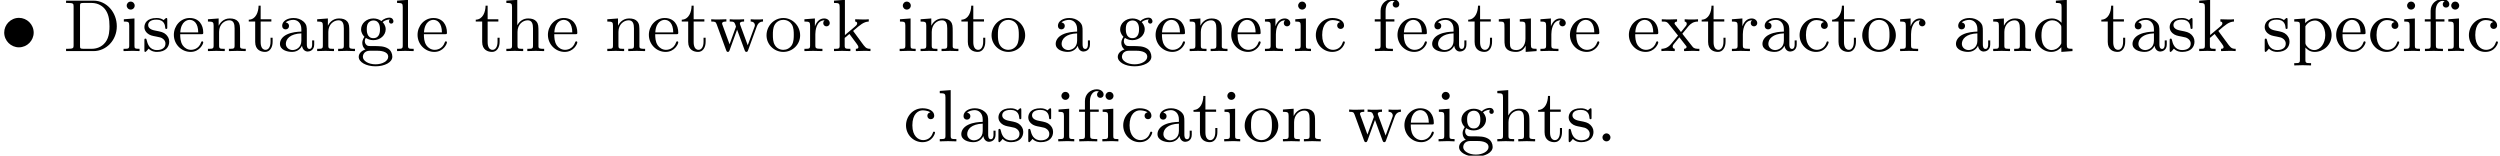 <?xml version='1.0' encoding='UTF-8'?>
<!-- This file was generated by dvisvgm 1.15.1 -->
<svg height='18.899pt' version='1.1' viewBox='19.592 -17.162 303.515 18.899' width='303.515pt' xmlns='http://www.w3.org/2000/svg' xmlns:xlink='http://www.w3.org/1999/xlink'>
<defs>
<path d='M1.757 -0.484C1.757 -0.744 1.542 -0.968 1.273 -0.968S0.789 -0.744 0.789 -0.484C0.789 -0.215 1.004 0 1.273 0S1.757 -0.215 1.757 -0.484Z' id='g1-46'/>
<path d='M0.565 -5.846C1.255 -5.846 1.273 -5.747 1.273 -5.416V-0.708C1.273 -0.377 1.255 -0.278 0.565 -0.278H0.359V0H3.694C5.245 0 6.519 -1.327 6.519 -3.013C6.519 -4.716 5.272 -6.124 3.694 -6.124H0.359V-5.846H0.565ZM2.493 -0.278C2.071 -0.278 2.053 -0.341 2.053 -0.646V-5.478C2.053 -5.783 2.071 -5.846 2.493 -5.846H3.452C4.322 -5.846 4.86 -5.389 5.102 -5.066C5.496 -4.546 5.631 -3.9 5.631 -3.013C5.631 -2.645 5.631 -1.704 5.138 -1.076C4.671 -0.466 4.026 -0.278 3.461 -0.278H2.493Z' id='g1-68'/>
<path d='M3.067 -0.646C3.111 -0.269 3.371 0.054 3.757 0.054C3.981 0.054 4.546 -0.081 4.546 -0.798V-1.3H4.295V-0.807C4.295 -0.708 4.295 -0.26 3.972 -0.26S3.649 -0.69 3.649 -0.834V-2.403C3.649 -2.914 3.649 -3.219 3.246 -3.587C2.914 -3.882 2.484 -4.017 2.035 -4.017C1.282 -4.017 0.655 -3.64 0.655 -3.067C0.655 -2.789 0.843 -2.636 1.076 -2.636C1.318 -2.636 1.488 -2.815 1.488 -3.049C1.488 -3.434 1.094 -3.479 1.085 -3.479C1.327 -3.712 1.757 -3.793 2.017 -3.793C2.475 -3.793 2.986 -3.452 2.986 -2.663V-2.367C2.502 -2.349 1.829 -2.304 1.228 -2.017C0.583 -1.704 0.386 -1.237 0.386 -0.879C0.386 -0.143 1.255 0.099 1.856 0.099C2.6 0.099 2.941 -0.395 3.067 -0.646ZM2.986 -1.264C2.986 -0.395 2.313 -0.126 1.919 -0.126C1.497 -0.126 1.103 -0.43 1.103 -0.879C1.103 -1.47 1.614 -2.098 2.986 -2.152V-1.264Z' id='g1-97'/>
<path d='M3.264 -3.524C3.075 -3.488 2.896 -3.362 2.896 -3.102C2.896 -2.869 3.075 -2.69 3.309 -2.69S3.73 -2.842 3.73 -3.12C3.73 -3.676 3.102 -4.017 2.313 -4.017C1.166 -4.017 0.305 -3.058 0.305 -1.937C0.305 -0.78 1.237 0.099 2.295 0.099C3.542 0.099 3.829 -0.986 3.829 -1.067C3.829 -1.175 3.73 -1.175 3.703 -1.175C3.604 -1.175 3.604 -1.157 3.551 -1.004C3.344 -0.386 2.842 -0.152 2.385 -0.152C1.811 -0.152 1.076 -0.619 1.076 -1.946C1.076 -3.344 1.793 -3.766 2.331 -3.766C2.448 -3.766 2.932 -3.748 3.264 -3.524Z' id='g1-99'/>
<path d='M3.488 -1.076C3.488 -0.915 3.488 -0.888 3.353 -0.699C3.075 -0.296 2.663 -0.126 2.304 -0.126C1.919 -0.126 1.56 -0.341 1.327 -0.717C1.094 -1.103 1.076 -1.632 1.076 -1.919C1.076 -2.34 1.13 -2.815 1.363 -3.174C1.56 -3.461 1.928 -3.739 2.403 -3.739C2.78 -3.739 3.138 -3.551 3.38 -3.21C3.488 -3.067 3.488 -3.058 3.488 -2.887V-1.076ZM3.515 -3.434C3.47 -3.488 3.067 -3.963 2.367 -3.963C1.264 -3.963 0.305 -3.084 0.305 -1.928C0.305 -0.807 1.201 0.099 2.268 0.099C2.923 0.099 3.327 -0.287 3.488 -0.475V0.099L4.842 0V-0.278C4.232 -0.278 4.151 -0.341 4.151 -0.78V-6.223L2.824 -6.124V-5.846C3.434 -5.846 3.515 -5.783 3.515 -5.344V-3.434Z' id='g1-100'/>
<path d='M3.587 -2.053C3.784 -2.053 3.829 -2.053 3.829 -2.242C3.829 -3.165 3.327 -4.017 2.179 -4.017C1.103 -4.017 0.26 -3.084 0.26 -1.973C0.26 -0.798 1.201 0.099 2.295 0.099S3.829 -0.861 3.829 -1.067C3.829 -1.13 3.784 -1.184 3.703 -1.184C3.613 -1.184 3.587 -1.121 3.578 -1.085C3.273 -0.17 2.475 -0.152 2.34 -0.152C1.91 -0.152 1.542 -0.395 1.336 -0.699C1.04 -1.139 1.031 -1.677 1.031 -2.053H3.587ZM1.04 -2.268C1.121 -3.649 1.928 -3.793 2.179 -3.793C2.672 -3.793 3.21 -3.416 3.219 -2.268H1.04Z' id='g1-101'/>
<path d='M2.69 -3.587V-3.865H1.623V-4.878C1.623 -5.694 2.062 -6.097 2.448 -6.097C2.537 -6.097 2.627 -6.079 2.717 -6.043C2.627 -6.007 2.484 -5.9 2.484 -5.676C2.484 -5.443 2.654 -5.281 2.878 -5.281C3.12 -5.281 3.282 -5.452 3.282 -5.685C3.282 -6.025 2.941 -6.321 2.448 -6.321C1.748 -6.321 1.013 -5.792 1.013 -4.896V-3.865H0.305V-3.587H1.013V-0.69C1.013 -0.278 0.915 -0.278 0.323 -0.278V0C0.798 -0.018 0.915 -0.027 1.372 -0.027C1.731 -0.027 1.946 -0.018 2.511 0V-0.278H2.331C1.677 -0.278 1.65 -0.377 1.65 -0.708V-3.587H2.69Z' id='g1-102'/>
<path d='M1.121 -1.605C1.345 -1.462 1.623 -1.327 2.035 -1.327C2.887 -1.327 3.533 -1.937 3.533 -2.645C3.533 -3.084 3.282 -3.389 3.165 -3.515C3.524 -3.838 3.945 -3.838 4.053 -3.838C4.008 -3.811 3.936 -3.766 3.936 -3.604C3.936 -3.506 3.999 -3.335 4.205 -3.335C4.331 -3.335 4.474 -3.425 4.474 -3.613C4.474 -3.784 4.349 -4.062 3.99 -4.062C3.73 -4.062 3.327 -3.963 3.013 -3.64C2.771 -3.838 2.421 -3.963 2.044 -3.963C1.193 -3.963 0.547 -3.353 0.547 -2.645C0.547 -2.188 0.816 -1.865 0.959 -1.731C0.941 -1.713 0.69 -1.399 0.69 -0.986C0.69 -0.681 0.834 -0.359 1.076 -0.197C0.619 -0.054 0.26 0.278 0.26 0.699C0.26 1.336 1.148 1.847 2.295 1.847C3.398 1.847 4.34 1.372 4.34 0.681C4.34 0.314 4.169 -0.081 3.838 -0.296C3.335 -0.61 2.815 -0.61 1.964 -0.61C1.784 -0.61 1.497 -0.61 1.426 -0.628C1.166 -0.681 0.995 -0.924 0.995 -1.21C0.995 -1.354 1.04 -1.488 1.121 -1.605ZM2.035 -1.569C1.237 -1.569 1.237 -2.448 1.237 -2.645C1.237 -2.887 1.255 -3.192 1.408 -3.407C1.542 -3.587 1.784 -3.721 2.035 -3.721C2.842 -3.721 2.842 -2.851 2.842 -2.645S2.842 -1.569 2.035 -1.569ZM2.448 -0.045C2.735 -0.045 3.838 -0.036 3.838 0.69C3.838 1.201 3.147 1.605 2.304 1.605C1.426 1.605 0.762 1.184 0.762 0.69C0.762 0.547 0.852 -0.045 1.623 -0.045H2.448Z' id='g1-103'/>
<path d='M1.641 -6.223L0.314 -6.124V-5.846C0.924 -5.846 1.004 -5.783 1.004 -5.344V-0.69C1.004 -0.278 0.906 -0.278 0.314 -0.278V0C0.735 -0.018 0.906 -0.027 1.336 -0.027S1.883 -0.018 2.358 0V-0.278C1.766 -0.278 1.668 -0.278 1.668 -0.69V-2.322C1.668 -3.273 2.34 -3.739 2.905 -3.739C3.434 -3.739 3.551 -3.3 3.551 -2.762V-0.69C3.551 -0.278 3.452 -0.278 2.86 -0.278V0C3.282 -0.018 3.452 -0.027 3.882 -0.027S4.429 -0.018 4.905 0V-0.278C4.447 -0.278 4.223 -0.278 4.214 -0.556V-2.277C4.214 -3.022 4.214 -3.282 3.963 -3.596C3.757 -3.847 3.416 -3.963 2.968 -3.963C2.367 -3.963 1.928 -3.649 1.65 -3.147H1.641V-6.223Z' id='g1-104'/>
<path d='M1.65 -3.963L0.359 -3.865V-3.587C0.933 -3.587 1.013 -3.533 1.013 -3.093V-0.69C1.013 -0.278 0.915 -0.278 0.323 -0.278V0C0.726 -0.018 0.915 -0.027 1.309 -0.027C1.453 -0.027 1.829 -0.027 2.268 0V-0.278C1.686 -0.278 1.65 -0.323 1.65 -0.672V-3.963ZM1.677 -5.523C1.677 -5.792 1.462 -6.007 1.193 -6.007C0.915 -6.007 0.708 -5.783 0.708 -5.523S0.915 -5.039 1.193 -5.039C1.462 -5.039 1.677 -5.254 1.677 -5.523Z' id='g1-105'/>
<path d='M1.596 -1.946V-6.223L0.269 -6.124V-5.846C0.879 -5.846 0.959 -5.783 0.959 -5.344V-0.69C0.959 -0.278 0.861 -0.278 0.269 -0.278V0C0.664 -0.018 0.888 -0.027 1.264 -0.027C1.632 -0.027 1.856 -0.018 2.26 0V-0.278C1.668 -0.278 1.569 -0.278 1.569 -0.69V-1.596L2.143 -2.08L3.013 -0.906C3.156 -0.708 3.228 -0.601 3.228 -0.475C3.228 -0.386 3.201 -0.278 2.923 -0.278V0C3.327 -0.018 3.542 -0.027 3.891 -0.027C4.151 -0.027 4.438 -0.027 4.698 0V-0.278C4.402 -0.278 4.187 -0.287 3.865 -0.717L2.591 -2.448C3.47 -3.21 3.882 -3.56 4.492 -3.587V-3.865C4.178 -3.838 4.16 -3.838 3.829 -3.838C3.56 -3.838 3.327 -3.847 2.842 -3.865V-3.587C2.977 -3.578 3.084 -3.515 3.084 -3.371C3.084 -3.201 2.941 -3.084 2.86 -3.013L1.596 -1.946Z' id='g1-107'/>
<path d='M1.65 -6.223L0.323 -6.124V-5.846C0.933 -5.846 1.013 -5.783 1.013 -5.344V-0.69C1.013 -0.278 0.915 -0.278 0.323 -0.278V0C0.744 -0.018 0.915 -0.027 1.327 -0.027C1.748 -0.027 1.901 -0.018 2.34 0V-0.278C1.748 -0.278 1.65 -0.278 1.65 -0.69V-6.223Z' id='g1-108'/>
<path d='M1.668 -2.322C1.668 -3.273 2.34 -3.739 2.905 -3.739C3.434 -3.739 3.551 -3.3 3.551 -2.762V-0.69C3.551 -0.278 3.452 -0.278 2.86 -0.278V0C3.282 -0.018 3.452 -0.027 3.882 -0.027S4.429 -0.018 4.905 0V-0.278C4.447 -0.278 4.223 -0.278 4.214 -0.556V-2.277C4.214 -3.022 4.214 -3.282 3.963 -3.596C3.757 -3.847 3.416 -3.963 2.968 -3.963C2.134 -3.963 1.748 -3.344 1.623 -3.093H1.614V-3.963L0.314 -3.865V-3.587C0.924 -3.587 1.004 -3.524 1.004 -3.084V-0.69C1.004 -0.278 0.906 -0.278 0.314 -0.278V0C0.735 -0.018 0.906 -0.027 1.336 -0.027S1.883 -0.018 2.358 0V-0.278C1.766 -0.278 1.668 -0.278 1.668 -0.69V-2.322Z' id='g1-110'/>
<path d='M4.34 -1.91C4.34 -3.084 3.407 -4.017 2.304 -4.017C1.166 -4.017 0.26 -3.058 0.26 -1.91C0.26 -0.789 1.193 0.099 2.295 0.099C3.434 0.099 4.34 -0.807 4.34 -1.91ZM2.304 -0.152C1.856 -0.152 1.479 -0.377 1.273 -0.726C1.04 -1.103 1.031 -1.578 1.031 -1.991C1.031 -2.322 1.031 -2.833 1.255 -3.201C1.524 -3.658 1.973 -3.793 2.295 -3.793C2.806 -3.793 3.174 -3.506 3.353 -3.201C3.56 -2.824 3.569 -2.367 3.569 -1.991C3.569 -1.659 3.569 -1.139 3.344 -0.744C3.093 -0.332 2.681 -0.152 2.304 -0.152Z' id='g1-111'/>
<path d='M1.623 -3.013C1.928 -3.533 2.421 -3.712 2.798 -3.712C3.497 -3.712 4.035 -2.905 4.035 -1.937C4.035 -0.915 3.425 -0.126 2.699 -0.126C2.295 -0.126 1.955 -0.359 1.739 -0.672C1.623 -0.852 1.623 -0.87 1.623 -1.04V-3.013ZM1.623 -0.43C1.856 -0.197 2.161 0.099 2.753 0.099C3.82 0.099 4.806 -0.762 4.806 -1.937C4.806 -3.067 3.927 -3.963 2.869 -3.963C2.385 -3.963 1.937 -3.766 1.596 -3.398V-3.963L0.269 -3.865V-3.587C0.906 -3.587 0.959 -3.533 0.959 -3.147V1.049C0.959 1.462 0.861 1.462 0.269 1.462V1.739C0.69 1.722 0.861 1.713 1.291 1.713S1.838 1.722 2.313 1.739V1.462C1.722 1.462 1.623 1.462 1.623 1.049V-0.43Z' id='g1-112'/>
<path d='M1.596 -2.053C1.596 -2.421 1.695 -3.739 2.717 -3.739V-3.73C2.699 -3.721 2.555 -3.613 2.555 -3.398C2.555 -3.156 2.744 -3.004 2.95 -3.004C3.138 -3.004 3.344 -3.138 3.344 -3.407C3.344 -3.694 3.075 -3.963 2.672 -3.963C2.134 -3.963 1.757 -3.587 1.551 -3.031H1.542V-3.963L0.269 -3.865V-3.587C0.879 -3.587 0.959 -3.524 0.959 -3.084V-0.69C0.959 -0.278 0.861 -0.278 0.269 -0.278V0C0.744 -0.018 0.861 -0.027 1.318 -0.027C1.677 -0.027 1.892 -0.018 2.457 0V-0.278H2.277C1.623 -0.278 1.596 -0.377 1.596 -0.708V-2.053Z' id='g1-114'/>
<path d='M3.084 -3.784C3.084 -3.936 3.084 -4.017 2.977 -4.017C2.932 -4.017 2.914 -4.017 2.798 -3.909C2.78 -3.891 2.699 -3.811 2.645 -3.766C2.367 -3.963 2.089 -4.017 1.784 -4.017C0.601 -4.017 0.305 -3.362 0.305 -2.905C0.305 -2.618 0.43 -2.385 0.637 -2.188C0.941 -1.91 1.282 -1.847 1.739 -1.766C2.197 -1.677 2.349 -1.65 2.546 -1.497C2.636 -1.426 2.86 -1.255 2.86 -0.915C2.86 -0.126 1.955 -0.126 1.829 -0.126C0.915 -0.126 0.681 -0.888 0.574 -1.372C0.547 -1.462 0.538 -1.515 0.43 -1.515C0.305 -1.515 0.305 -1.444 0.305 -1.282V-0.134C0.305 0.018 0.305 0.099 0.412 0.099C0.466 0.099 0.475 0.09 0.637 -0.081C0.672 -0.134 0.771 -0.251 0.816 -0.296C1.193 0.072 1.605 0.099 1.829 0.099C2.932 0.099 3.318 -0.547 3.318 -1.148C3.318 -1.551 3.138 -1.793 2.941 -2C2.636 -2.295 2.313 -2.358 1.65 -2.484C1.417 -2.529 0.762 -2.645 0.762 -3.156C0.762 -3.443 0.968 -3.82 1.784 -3.82C2.753 -3.82 2.815 -3.075 2.833 -2.851C2.842 -2.744 2.842 -2.69 2.959 -2.69C3.084 -2.69 3.084 -2.753 3.084 -2.923V-3.784Z' id='g1-115'/>
<path d='M2.914 -3.587V-3.865H1.614V-5.514H1.363C1.354 -4.761 1.04 -3.838 0.17 -3.811V-3.587H0.95V-1.112C0.95 -0.108 1.677 0.099 2.152 0.099C2.753 0.099 3.067 -0.475 3.067 -1.112V-1.623H2.815V-1.139C2.815 -0.475 2.537 -0.152 2.215 -0.152C1.614 -0.152 1.614 -0.941 1.614 -1.103V-3.587H2.914Z' id='g1-116'/>
<path d='M3.551 -1.497C3.551 -0.699 3.102 -0.126 2.457 -0.126C1.713 -0.126 1.668 -0.511 1.668 -0.995V-3.963L0.314 -3.865V-3.587C1.004 -3.587 1.004 -3.56 1.004 -2.762V-1.417C1.004 -0.834 1.004 -0.457 1.417 -0.143C1.677 0.036 2.044 0.099 2.403 0.099C2.869 0.099 3.309 -0.108 3.569 -0.646H3.578V0.099L4.905 0V-0.278C4.295 -0.278 4.214 -0.341 4.214 -0.78V-3.963L2.86 -3.865V-3.587C3.47 -3.587 3.551 -3.524 3.551 -3.084V-1.497Z' id='g1-117'/>
<path d='M5.712 -2.995C5.909 -3.542 6.276 -3.578 6.465 -3.587V-3.865C6.106 -3.838 6.088 -3.838 5.792 -3.838C5.452 -3.838 5.326 -3.838 4.967 -3.865V-3.587C5.353 -3.578 5.478 -3.335 5.478 -3.156C5.478 -3.067 5.461 -3.013 5.434 -2.95L4.609 -0.708L3.703 -3.165C3.658 -3.282 3.658 -3.309 3.658 -3.335C3.658 -3.569 3.936 -3.587 4.169 -3.587V-3.865C3.757 -3.838 3.389 -3.838 3.246 -3.838C2.968 -3.838 2.708 -3.838 2.421 -3.865V-3.587C2.708 -3.587 2.887 -3.578 2.986 -3.452C3.067 -3.353 3.183 -2.995 3.183 -2.968C3.183 -2.95 3.138 -2.851 3.138 -2.842L2.403 -0.825L1.551 -3.156C1.497 -3.291 1.497 -3.309 1.497 -3.344C1.497 -3.587 1.847 -3.587 2.017 -3.587V-3.865C1.605 -3.847 1.399 -3.838 1.04 -3.838C0.744 -3.838 0.484 -3.838 0.179 -3.865V-3.587C0.61 -3.587 0.726 -3.569 0.834 -3.264L1.991 -0.099C2.035 0.009 2.062 0.099 2.197 0.099S2.367 0 2.403 -0.09L3.318 -2.6L4.241 -0.09C4.277 0 4.313 0.099 4.447 0.099S4.609 0.009 4.645 -0.081L5.712 -2.995Z' id='g1-119'/>
<path d='M2.735 -2.017C2.672 -2.098 2.672 -2.107 2.672 -2.116C2.672 -2.134 3.371 -2.986 3.443 -3.058C3.721 -3.362 4.026 -3.578 4.573 -3.587V-3.865C4.313 -3.838 4.071 -3.838 3.811 -3.838C3.47 -3.838 3.309 -3.838 2.95 -3.865V-3.587C3.084 -3.569 3.201 -3.497 3.201 -3.318C3.201 -3.174 3.12 -3.075 3.075 -3.022L2.502 -2.313L1.802 -3.201C1.739 -3.282 1.722 -3.3 1.722 -3.362C1.722 -3.47 1.82 -3.578 2.026 -3.587V-3.865C1.686 -3.847 1.453 -3.838 1.049 -3.838C1.031 -3.838 0.52 -3.838 0.17 -3.865V-3.587C0.789 -3.587 0.807 -3.569 1.219 -3.04L2.143 -1.883C1.946 -1.65 1.47 -1.058 1.273 -0.834C0.825 -0.296 0.314 -0.278 0.126 -0.278V0C0.386 -0.027 0.628 -0.027 0.888 -0.027C1.175 -0.027 1.462 -0.018 1.748 0V-0.278C1.524 -0.305 1.497 -0.457 1.497 -0.547C1.497 -0.574 1.497 -0.699 1.632 -0.861C1.847 -1.139 2.08 -1.408 2.304 -1.677L3.013 -0.771C3.183 -0.574 3.183 -0.556 3.183 -0.502C3.183 -0.403 3.093 -0.287 2.878 -0.278V0C3.255 -0.018 3.47 -0.027 3.856 -0.027C3.873 -0.027 4.385 -0.027 4.734 0V-0.278C4.376 -0.278 4.107 -0.278 3.909 -0.529L2.735 -2.017Z' id='g1-120'/>
<path d='M4.089 -2.242C4.089 -3.246 3.264 -4.035 2.304 -4.035C1.291 -4.035 0.511 -3.201 0.511 -2.251C0.511 -1.246 1.336 -0.457 2.295 -0.457C3.309 -0.457 4.089 -1.291 4.089 -2.242Z' id='g0-15'/>
</defs>
<g id='page1'>
<use x='19.592' xlink:href='#g0-15' y='-10.959'/>
<use x='27.254' xlink:href='#g1-68' y='-10.959'/>
<use x='34.267' xlink:href='#g1-105' y='-10.959'/>
<use x='36.817' xlink:href='#g1-115' y='-10.959'/>
<use x='40.439' xlink:href='#g1-101' y='-10.959'/>
<use x='44.523' xlink:href='#g1-110' y='-10.959'/>
<use x='49.623' xlink:href='#g1-116' y='-10.959'/>
<use x='53.193' xlink:href='#g1-97' y='-10.959'/>
<use x='57.784' xlink:href='#g1-110' y='-10.959'/>
<use x='62.884' xlink:href='#g1-103' y='-10.959'/>
<use x='67.475' xlink:href='#g1-108' y='-10.959'/>
<use x='70.025' xlink:href='#g1-101' y='-10.959'/>
<use x='77.181' xlink:href='#g1-116' y='-10.959'/>
<use x='80.751' xlink:href='#g1-104' y='-10.959'/>
<use x='85.852' xlink:href='#g1-101' y='-10.959'/>
<use x='93.007' xlink:href='#g1-110' y='-10.959'/>
<use x='98.108' xlink:href='#g1-101' y='-10.959'/>
<use x='102.192' xlink:href='#g1-116' y='-10.959'/>
<use x='105.762' xlink:href='#g1-119' y='-10.959'/>
<use x='112.393' xlink:href='#g1-111' y='-10.959'/>
<use x='116.983' xlink:href='#g1-114' y='-10.959'/>
<use x='120.574' xlink:href='#g1-107' y='-10.959'/>
<use x='128.492' xlink:href='#g1-105' y='-10.959'/>
<use x='131.042' xlink:href='#g1-110' y='-10.959'/>
<use x='136.142' xlink:href='#g1-116' y='-10.959'/>
<use x='139.713' xlink:href='#g1-111' y='-10.959'/>
<use x='147.375' xlink:href='#g1-97' y='-10.959'/>
<use x='155.037' xlink:href='#g1-103' y='-10.959'/>
<use x='159.628' xlink:href='#g1-101' y='-10.959'/>
<use x='163.712' xlink:href='#g1-110' y='-10.959'/>
<use x='168.812' xlink:href='#g1-101' y='-10.959'/>
<use x='172.896' xlink:href='#g1-114' y='-10.959'/>
<use x='176.487' xlink:href='#g1-105' y='-10.959'/>
<use x='179.037' xlink:href='#g1-99' y='-10.959'/>
<use x='186.19' xlink:href='#g1-102' y='-10.959'/>
<use x='188.995' xlink:href='#g1-101' y='-10.959'/>
<use x='193.079' xlink:href='#g1-97' y='-10.959'/>
<use x='197.669' xlink:href='#g1-116' y='-10.959'/>
<use x='201.24' xlink:href='#g1-117' y='-10.959'/>
<use x='206.34' xlink:href='#g1-114' y='-10.959'/>
<use x='209.931' xlink:href='#g1-101' y='-10.959'/>
<use x='217.087' xlink:href='#g1-101' y='-10.959'/>
<use x='221.171' xlink:href='#g1-120' y='-10.959'/>
<use x='226.016' xlink:href='#g1-116' y='-10.959'/>
<use x='229.587' xlink:href='#g1-114' y='-10.959'/>
<use x='233.178' xlink:href='#g1-97' y='-10.959'/>
<use x='237.768' xlink:href='#g1-99' y='-10.959'/>
<use x='241.849' xlink:href='#g1-116' y='-10.959'/>
<use x='245.419' xlink:href='#g1-111' y='-10.959'/>
<use x='250.009' xlink:href='#g1-114' y='-10.959'/>
<use x='256.672' xlink:href='#g1-97' y='-10.959'/>
<use x='261.263' xlink:href='#g1-110' y='-10.959'/>
<use x='266.363' xlink:href='#g1-100' y='-10.959'/>
<use x='274.536' xlink:href='#g1-116' y='-10.959'/>
<use x='278.106' xlink:href='#g1-97' y='-10.959'/>
<use x='282.697' xlink:href='#g1-115' y='-10.959'/>
<use x='286.318' xlink:href='#g1-107' y='-10.959'/>
<use x='294.235' xlink:href='#g1-115' y='-10.959'/>
<use x='297.857' xlink:href='#g1-112' y='-10.959'/>
<use x='302.957' xlink:href='#g1-101' y='-10.959'/>
<use x='307.041' xlink:href='#g1-99' y='-10.959'/>
<use x='311.121' xlink:href='#g1-105' y='-10.959'/>
<use x='313.672' xlink:href='#g1-102' y='-10.959'/>
<use x='316.477' xlink:href='#g1-105' y='-10.959'/>
<use x='319.027' xlink:href='#g1-99' y='-10.959'/>
<use x='129.282' xlink:href='#g1-99' y='0'/>
<use x='133.362' xlink:href='#g1-108' y='0'/>
<use x='135.913' xlink:href='#g1-97' y='0'/>
<use x='140.503' xlink:href='#g1-115' y='0'/>
<use x='144.124' xlink:href='#g1-115' y='0'/>
<use x='147.746' xlink:href='#g1-105' y='0'/>
<use x='150.296' xlink:href='#g1-102' y='0'/>
<use x='153.101' xlink:href='#g1-105' y='0'/>
<use x='155.652' xlink:href='#g1-99' y='0'/>
<use x='159.732' xlink:href='#g1-97' y='0'/>
<use x='164.322' xlink:href='#g1-116' y='0'/>
<use x='167.893' xlink:href='#g1-105' y='0'/>
<use x='170.443' xlink:href='#g1-111' y='0'/>
<use x='175.034' xlink:href='#g1-110' y='0'/>
<use x='183.206' xlink:href='#g1-119' y='0'/>
<use x='189.837' xlink:href='#g1-101' y='0'/>
<use x='193.92' xlink:href='#g1-105' y='0'/>
<use x='196.471' xlink:href='#g1-103' y='0'/>
<use x='201.061' xlink:href='#g1-104' y='0'/>
<use x='206.162' xlink:href='#g1-116' y='0'/>
<use x='209.732' xlink:href='#g1-115' y='0'/>
<use x='213.353' xlink:href='#g1-46' y='0'/>
</g>
</svg>
